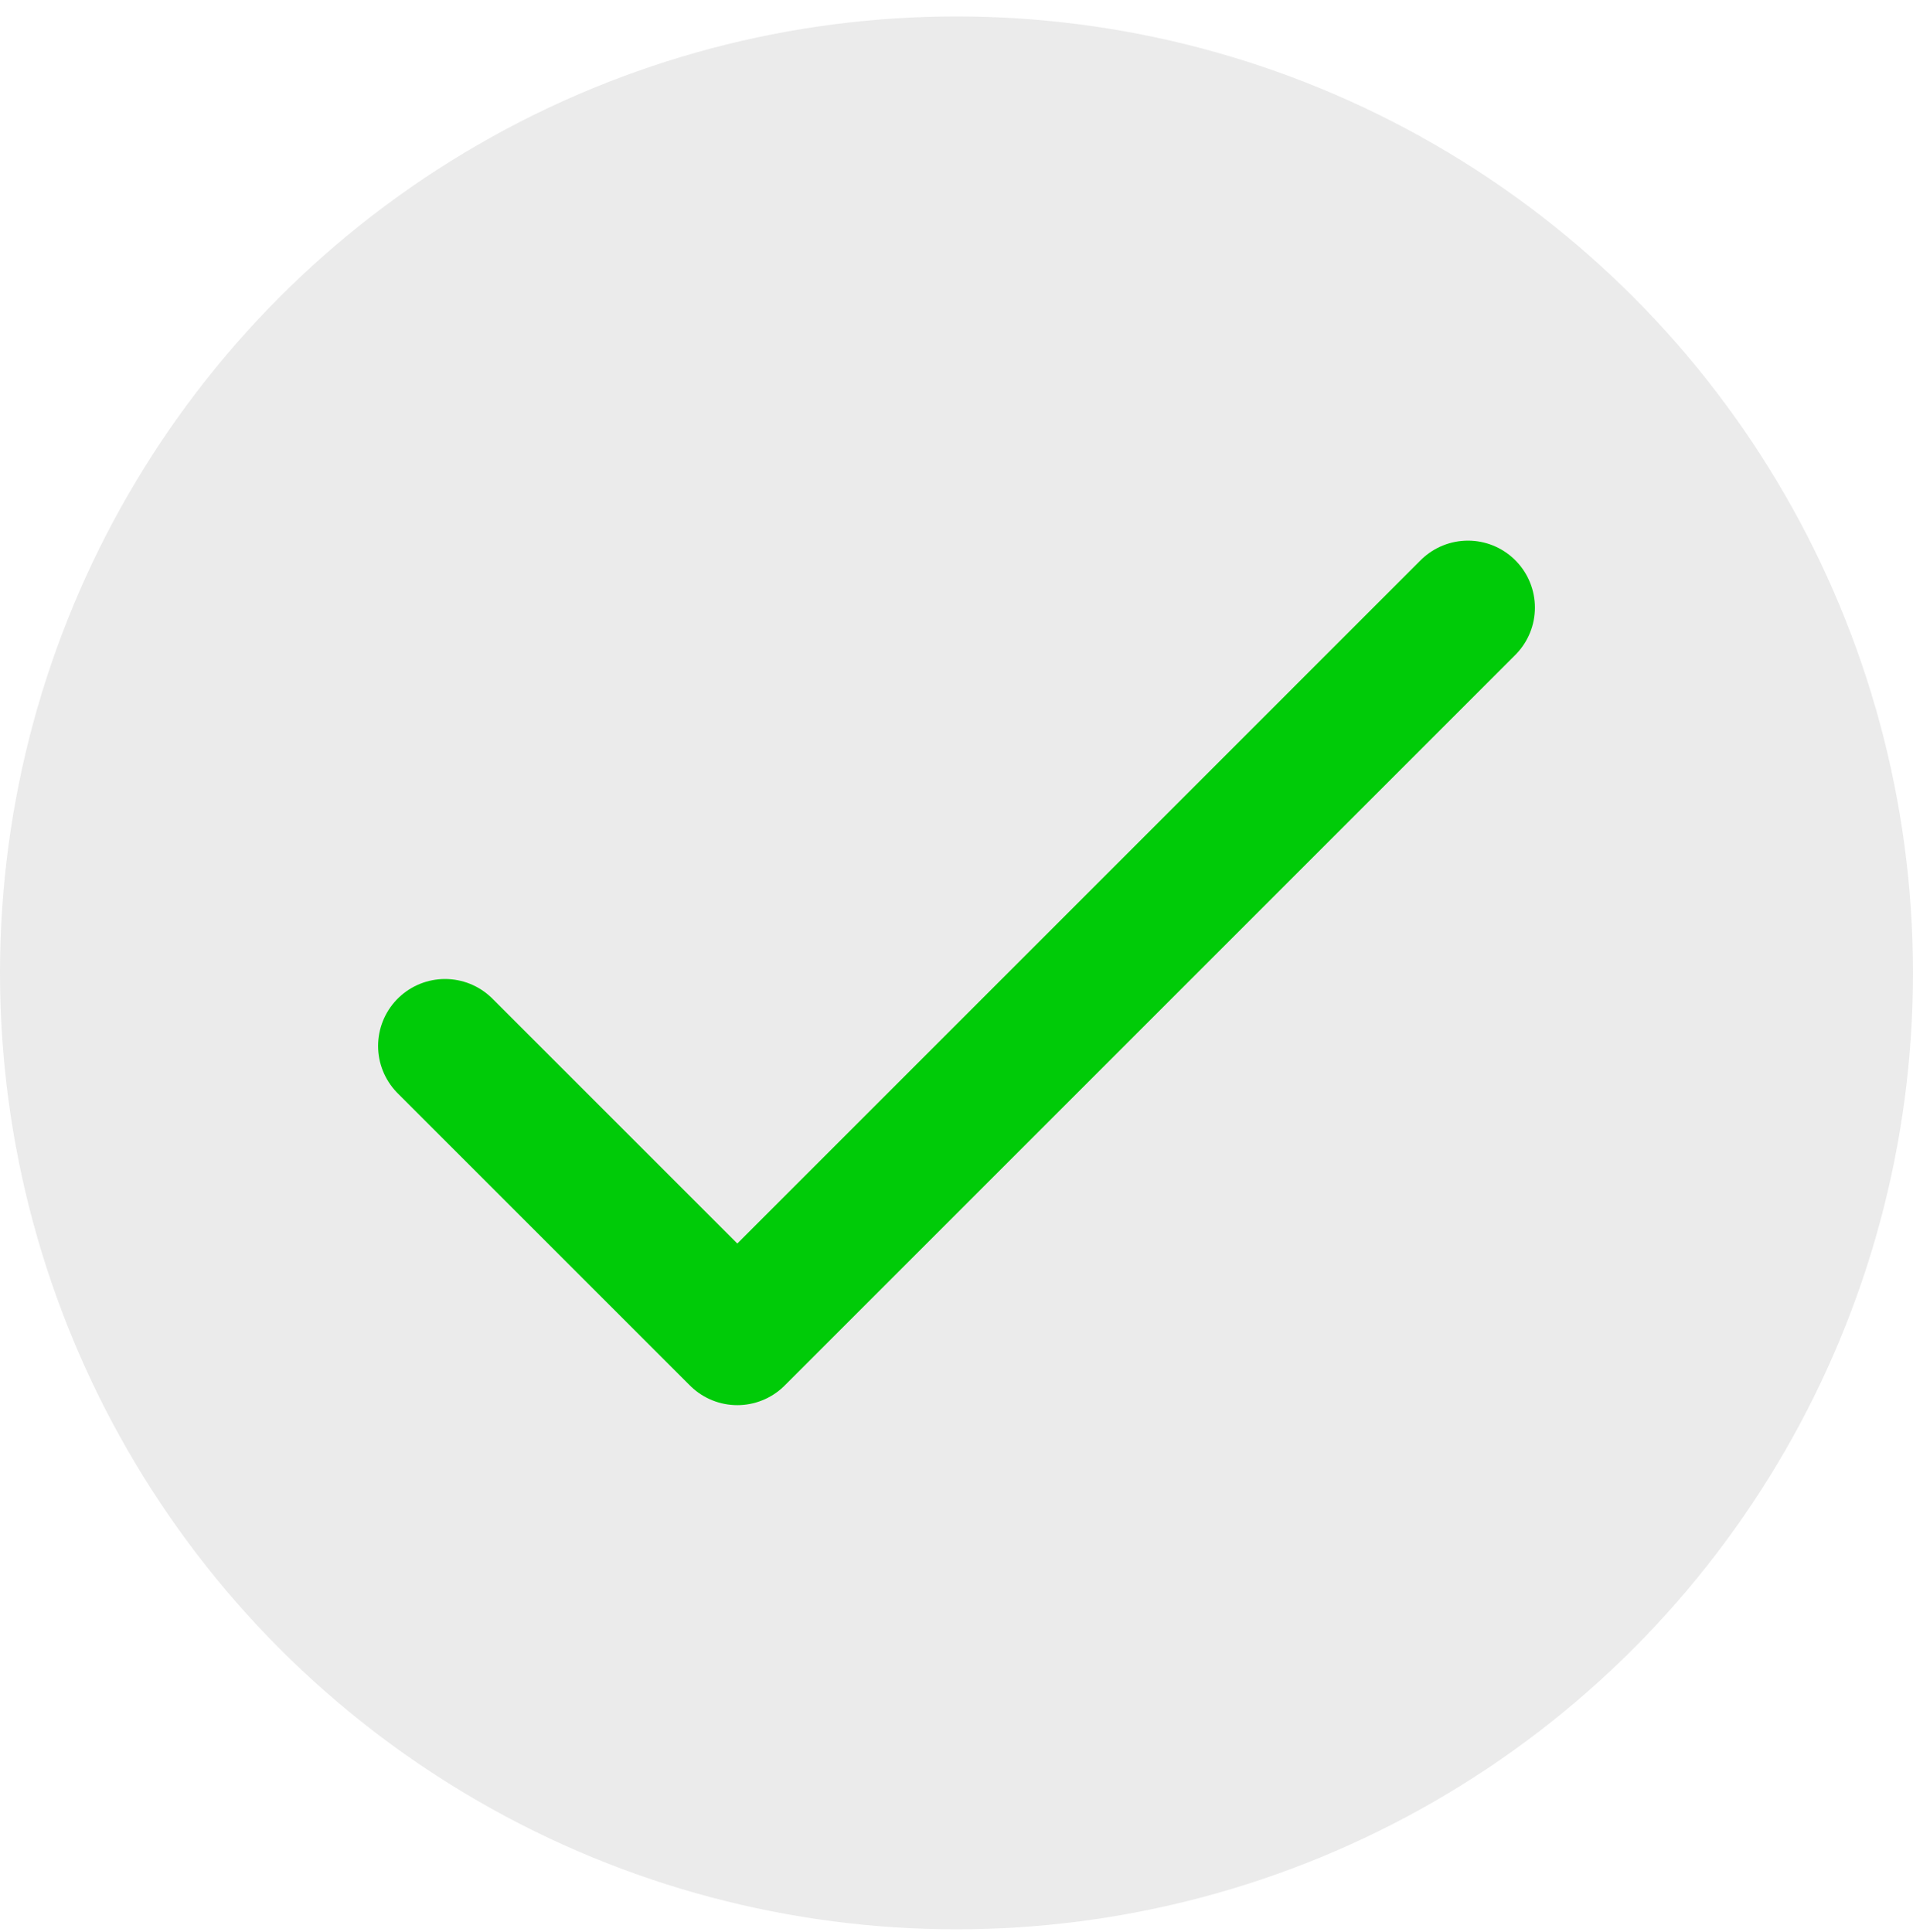 <svg width="100" height="101" viewBox="0 0 100 101" fill="none" xmlns="http://www.w3.org/2000/svg">
<circle cx="50" cy="50.86" r="50" fill="#CECECE" fill-opacity="0.4"/>
<path d="M23.264 54.68L38.542 69.958L76.736 31.763" stroke="#00CB08" stroke-width="7" stroke-linecap="round" stroke-linejoin="round"/>
</svg>
